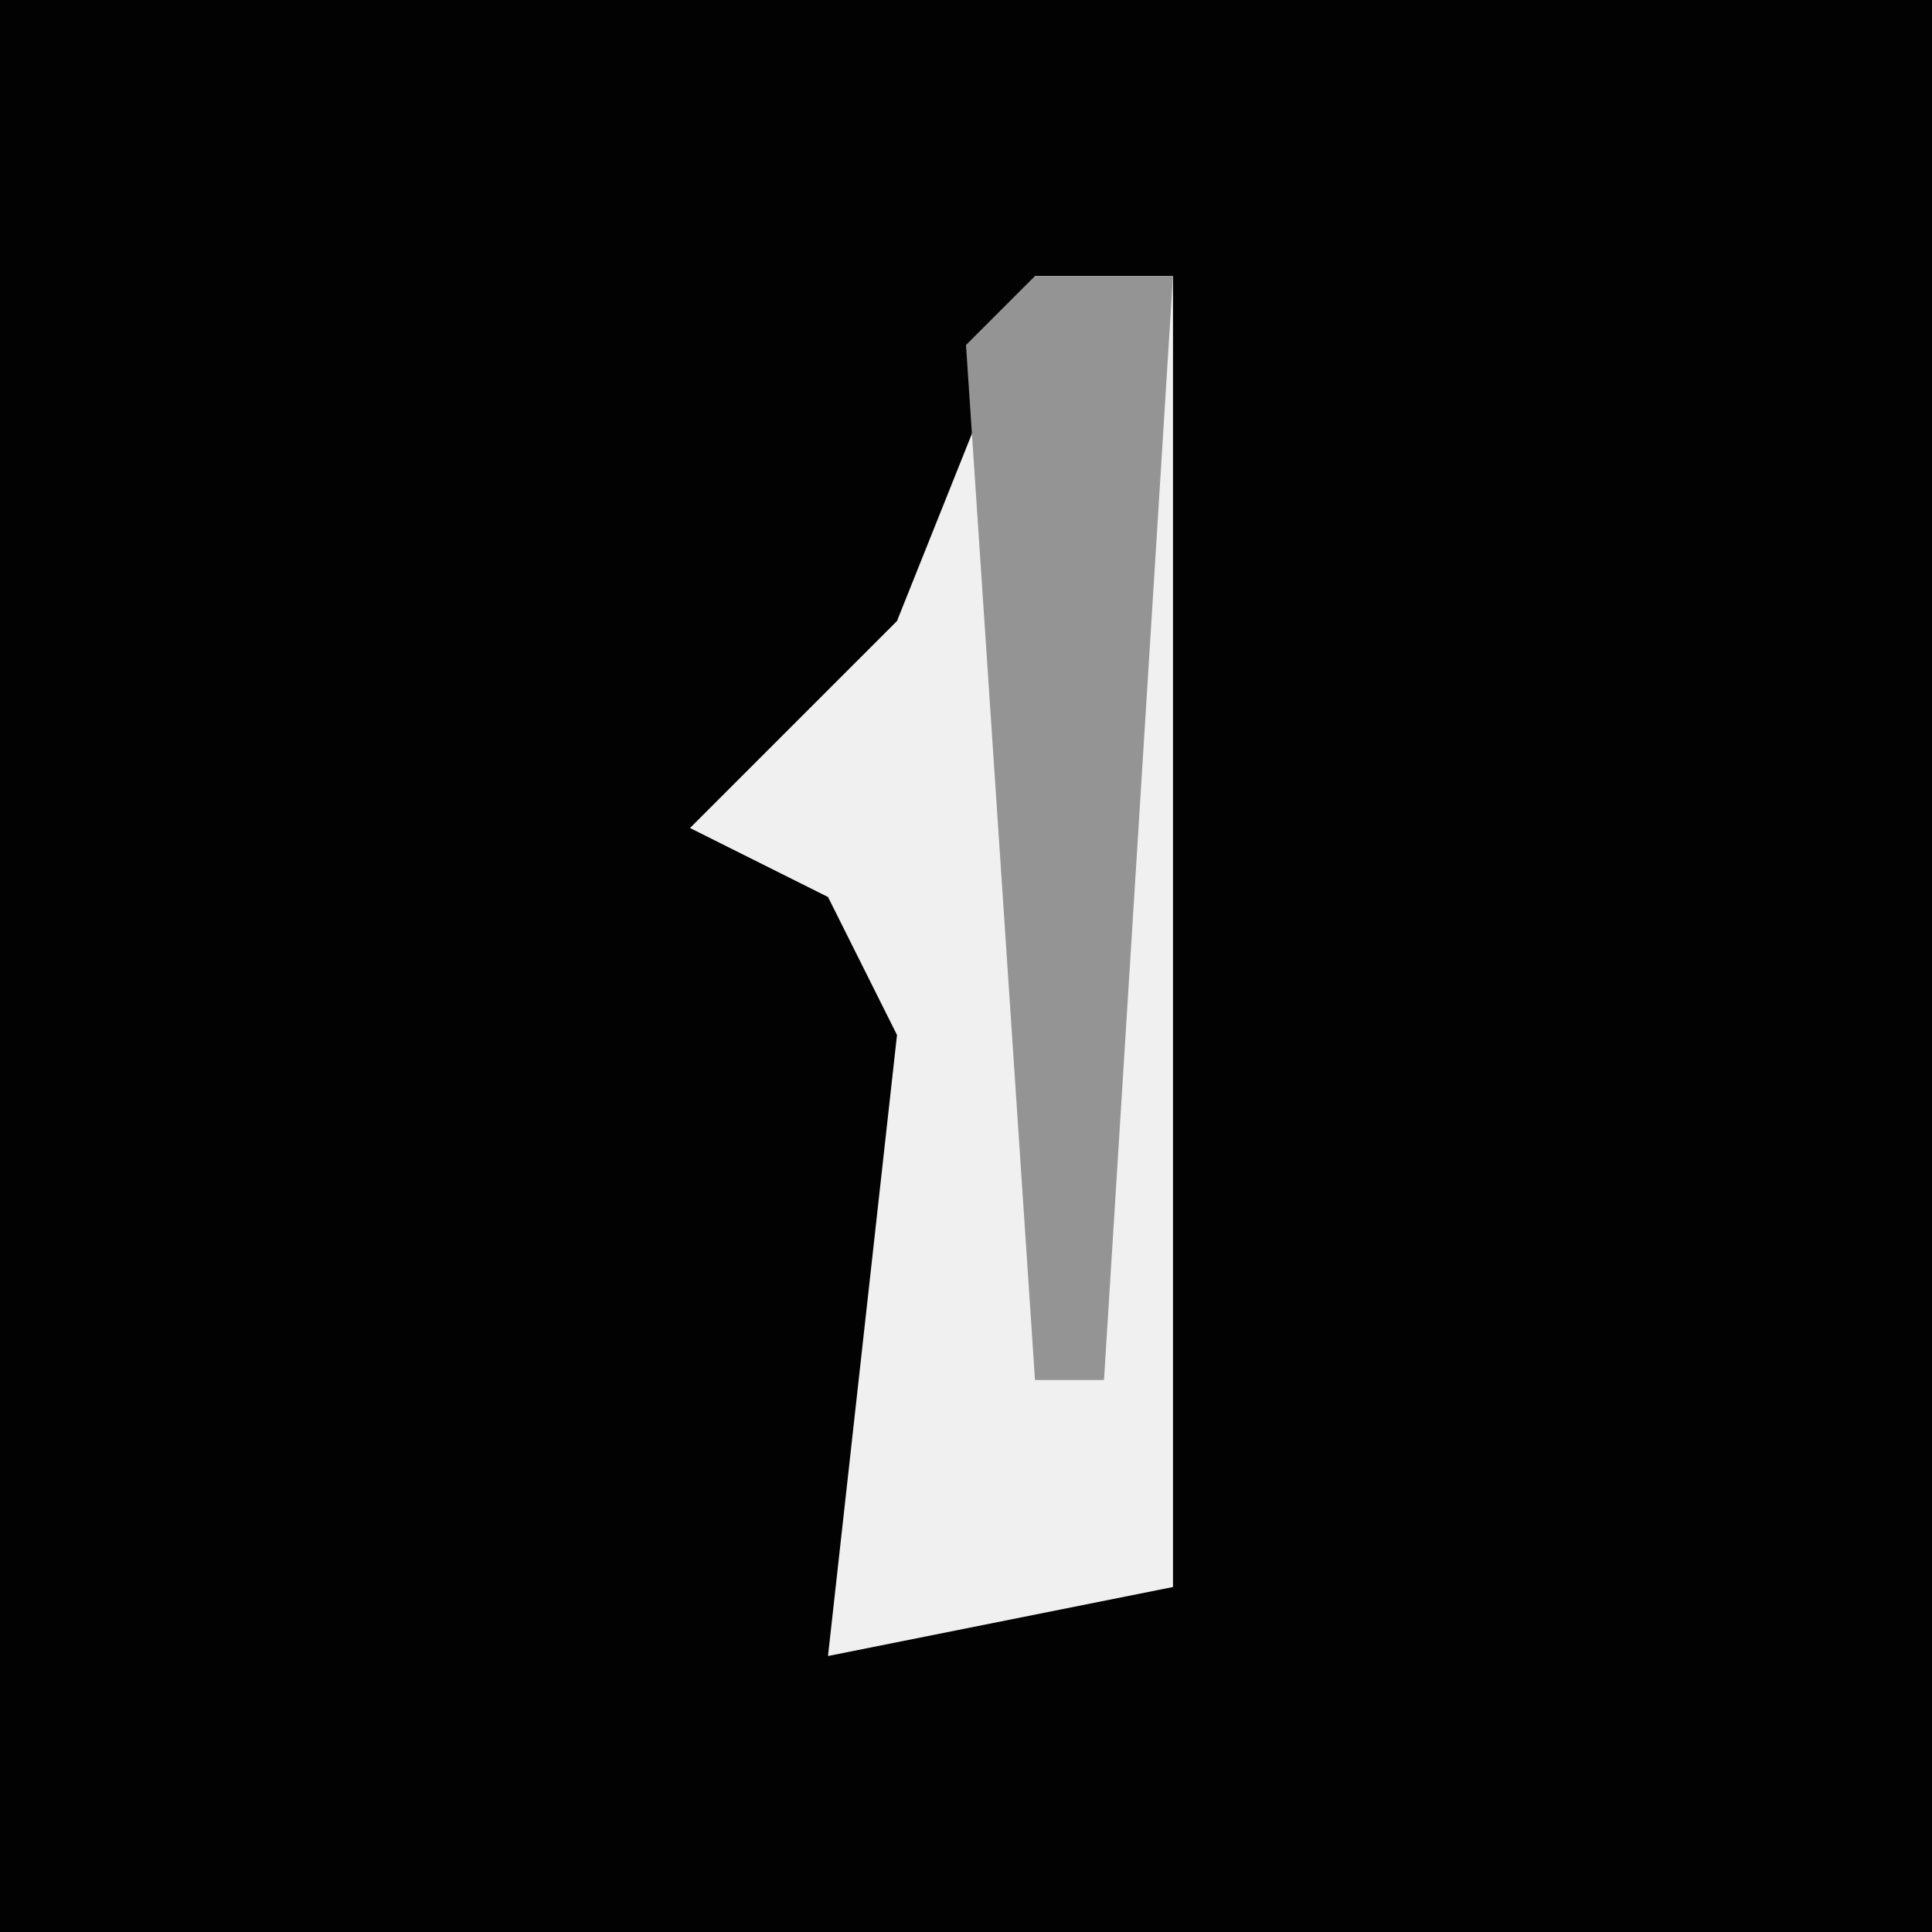 <?xml version="1.0" encoding="UTF-8"?>
<svg version="1.1" xmlns="http://www.w3.org/2000/svg" width="28" height="28">
<path d="M0,0 L28,0 L28,28 L0,28 Z " fill="#020202" transform="translate(0,0)"/>
<path d="M0,0 L2,0 L2,19 L-3,20 L-2,11 L-3,9 L-5,8 L-2,5 Z " fill="#F0F0F0" transform="translate(15,4)"/>
<path d="M0,0 L2,0 L1,16 L0,16 L-1,1 Z " fill="#949494" transform="translate(15,4)"/>
</svg>
